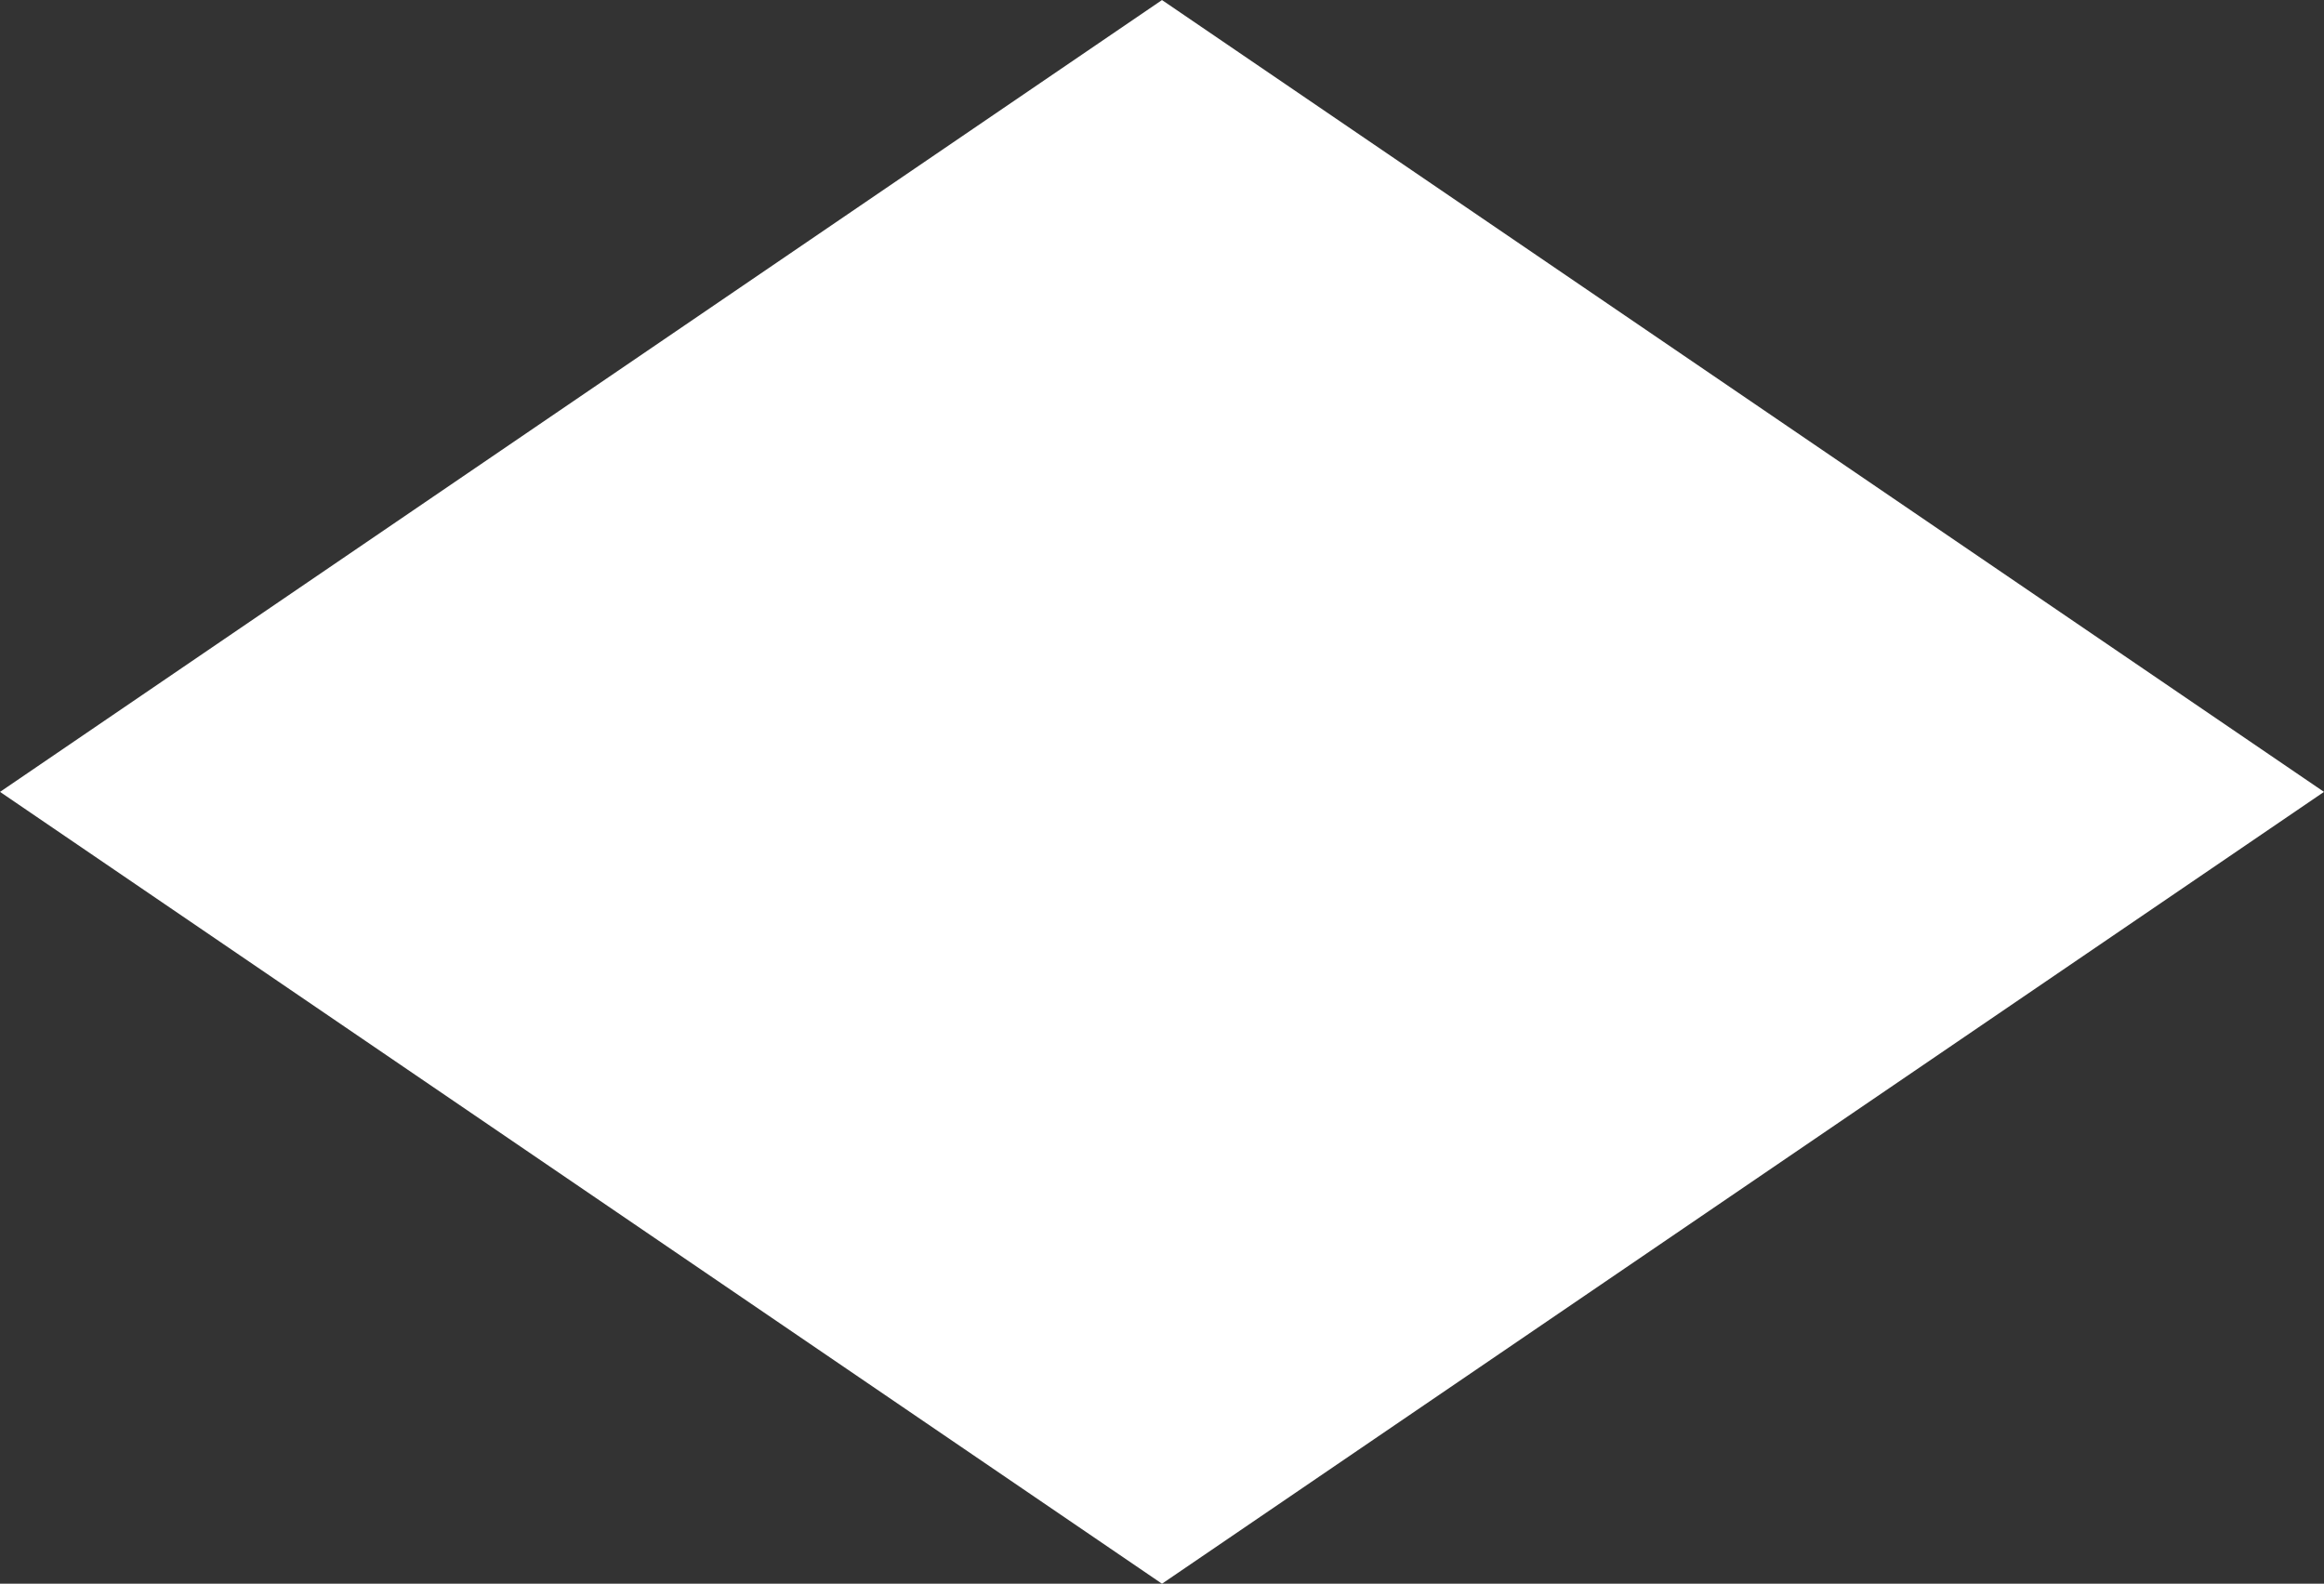 <svg xmlns="http://www.w3.org/2000/svg" width="146.744" height="100.003" viewBox="0 0 146.744 100.003">
  <rect x="0" y="0" width="146.744" height="100.003" fill="#333333" stroke="none"/>
  <path id="Rectangle_20" data-name="Rectangle 20" d="M1045.37,457l73.372,50-73.372,50L972,507Z" transform="translate(-971.998 -456.997)" fill="#fff"/>
</svg>

